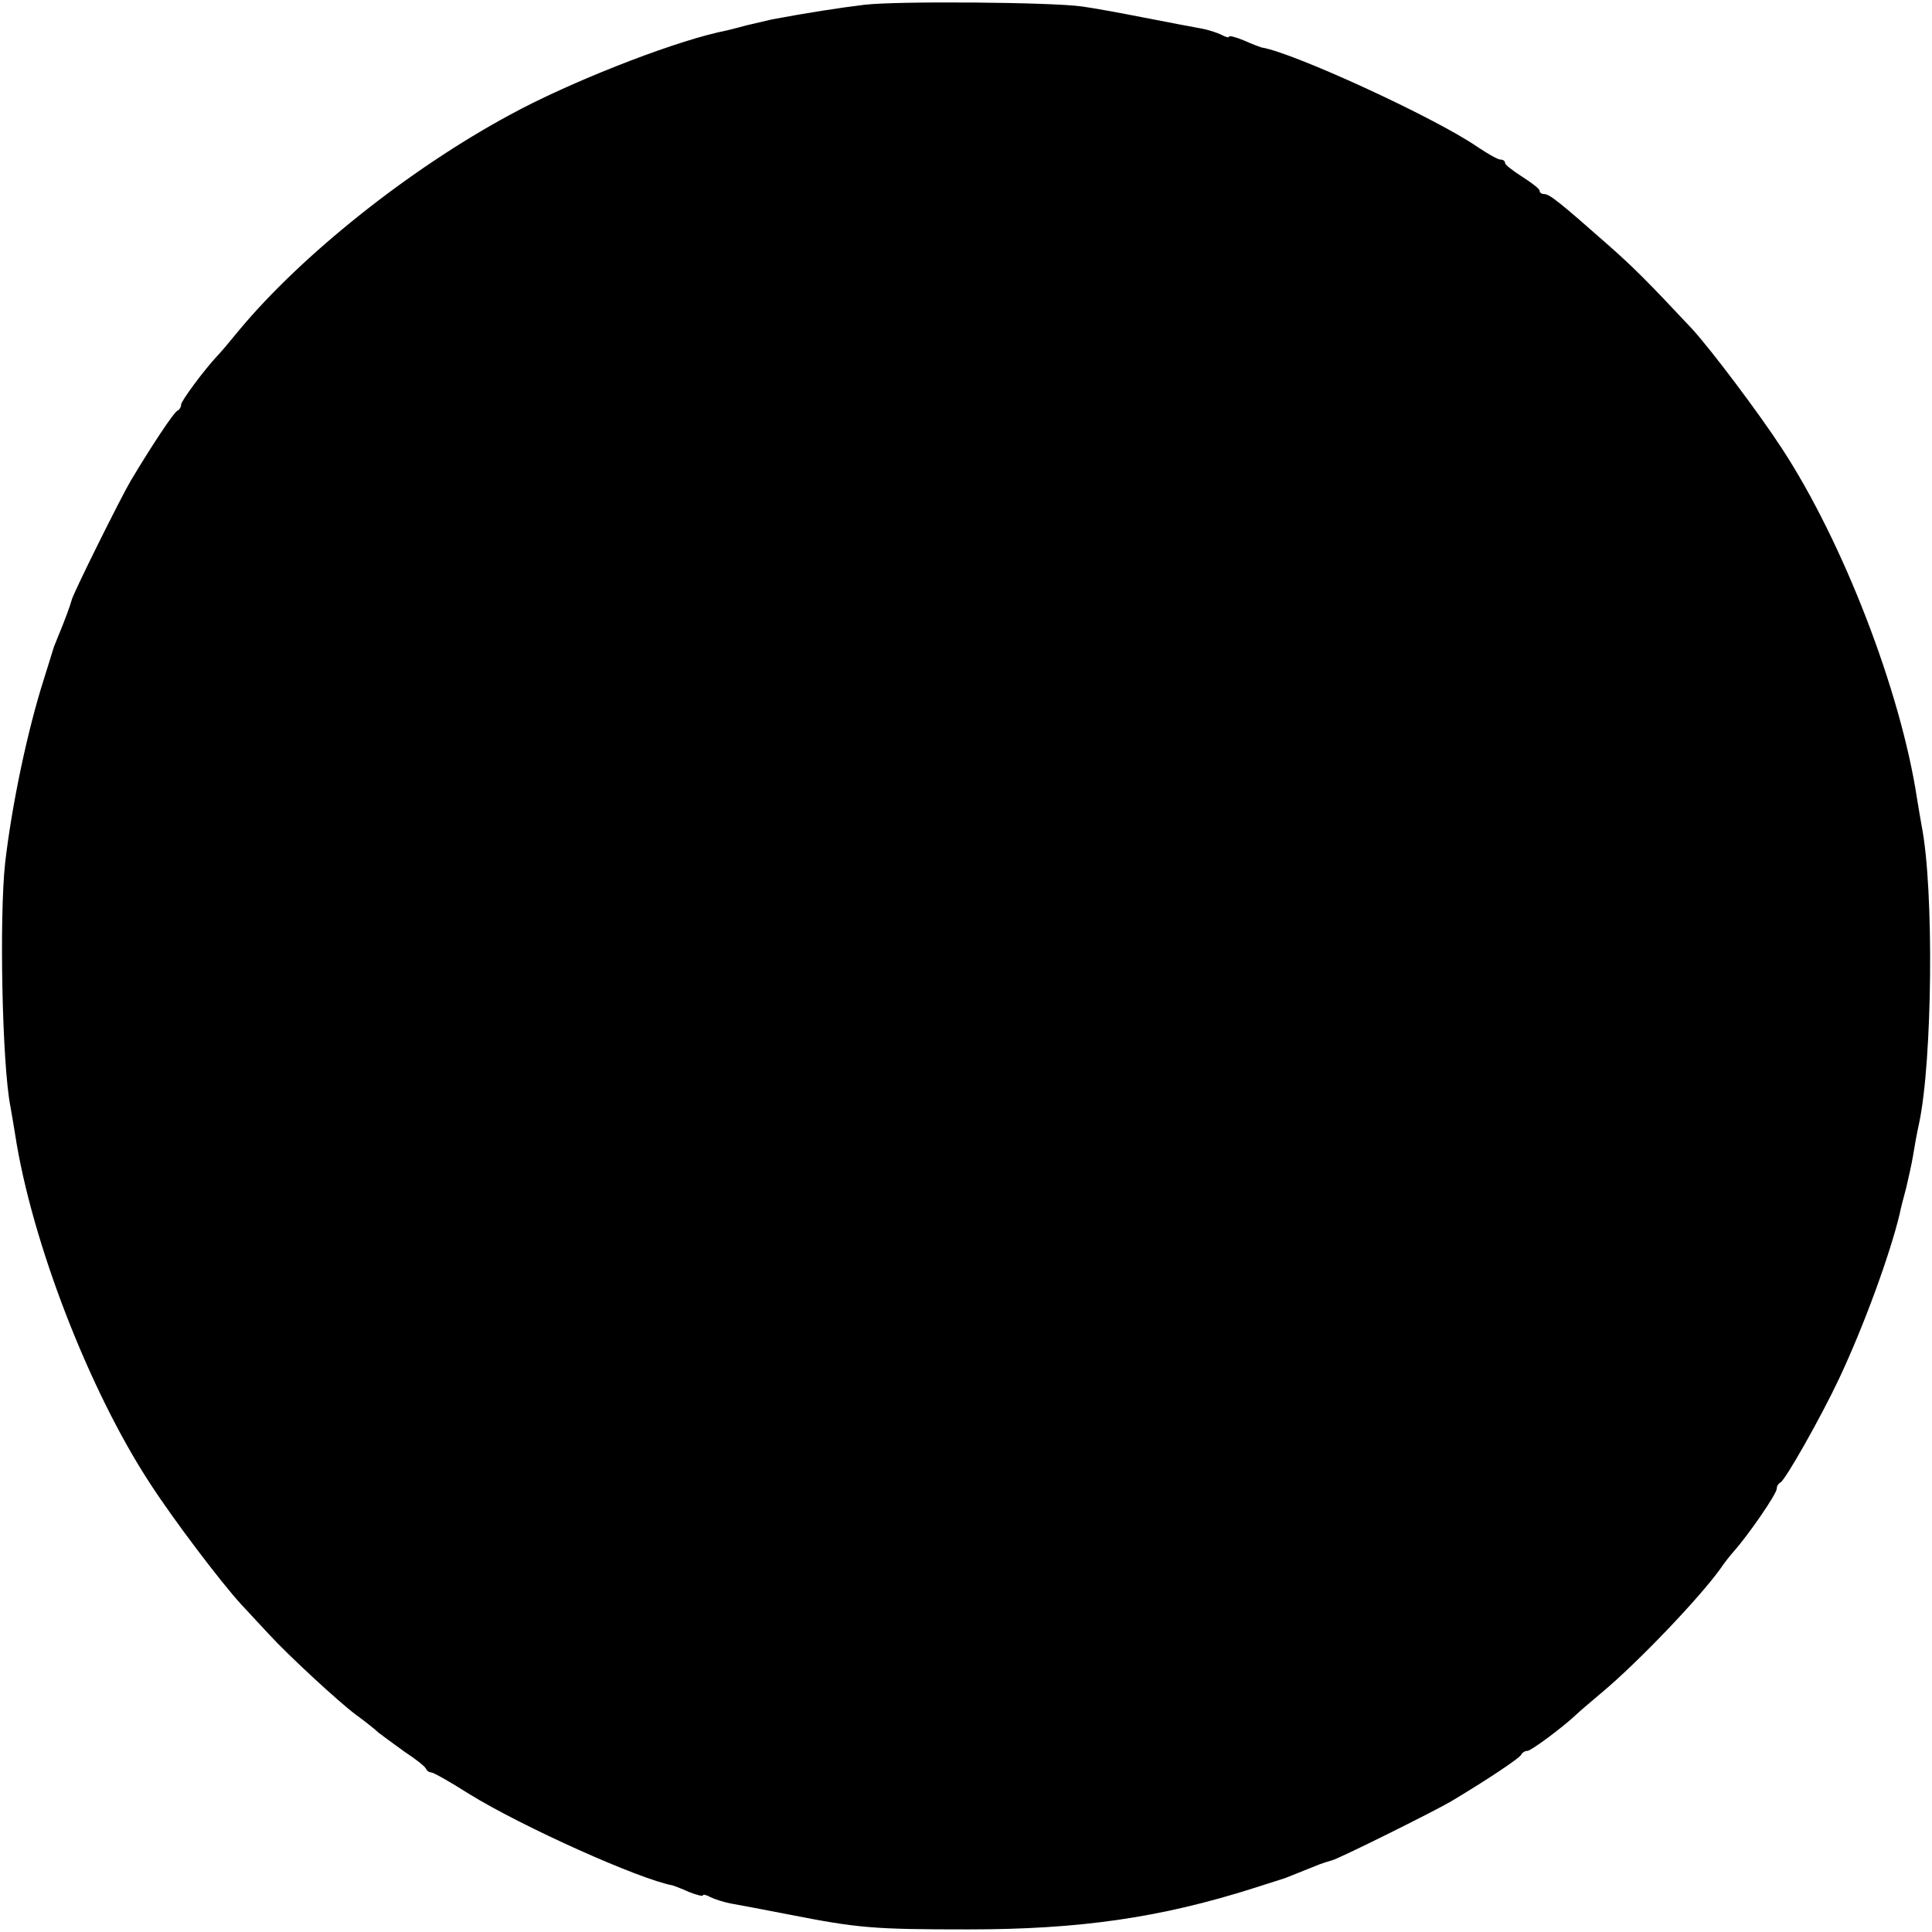 <?xml version="1.0" standalone="no"?>
<!DOCTYPE svg PUBLIC "-//W3C//DTD SVG 20010904//EN"
 "http://www.w3.org/TR/2001/REC-SVG-20010904/DTD/svg10.dtd">
<svg version="1.0" xmlns="http://www.w3.org/2000/svg"
 width="448pt" height="448pt" viewBox="0 0 448 448"
 preserveAspectRatio="xMidYMid meet">
<g transform="translate(0,448) scale(0.1,-0.1)"
fill="#000000" stroke="none">
<path d="M2005 4469 c-58 -7 -135 -19 -215 -34 -8 -2 -35 -8 -60 -14 -25 -7
-54 -14 -65 -16 -121 -28 -349 -118 -484 -192 -233 -126 -481 -324 -626 -498
-22 -27 -44 -53 -50 -59 -32 -34 -85 -106 -85 -114 0 -6 -4 -12 -8 -14 -8 -2
-63 -86 -109 -163 -22 -37 -135 -264 -137 -277 -3 -12 -17 -50 -33 -88 -3 -8
-7 -17 -8 -20 -1 -3 -11 -36 -23 -74 -38 -119 -74 -289 -90 -426 -14 -127 -7
-468 12 -565 2 -11 7 -40 11 -65 38 -248 171 -593 313 -810 55 -85 165 -230
211 -280 23 -25 52 -56 65 -70 45 -49 162 -157 201 -186 22 -16 46 -35 53 -42
8 -6 35 -26 60 -44 26 -17 49 -35 50 -40 2 -4 7 -8 12 -8 5 0 44 -22 88 -50
123 -76 395 -198 472 -212 3 -1 20 -7 37 -15 18 -7 33 -11 33 -8 0 3 8 1 17
-4 10 -5 32 -12 48 -15 17 -3 76 -14 132 -25 163 -32 197 -35 418 -35 259 0
446 27 663 96 37 12 69 22 72 23 5 2 53 21 80 32 8 3 21 7 28 9 13 2 240 115
277 137 77 46 161 101 163 109 2 4 8 8 14 8 8 0 80 53 114 85 6 6 32 28 58 50
84 70 227 220 275 287 8 12 22 30 30 39 35 39 101 135 101 147 0 6 4 12 8 14
11 4 94 151 136 240 59 125 119 291 141 383 2 11 9 38 15 60 5 22 13 56 16 75
3 19 9 53 14 75 31 145 35 543 6 690 -2 11 -7 40 -11 65 -38 248 -171 593
-313 810 -54 83 -165 230 -208 277 -105 112 -135 142 -195 195 -111 98 -136
118 -148 118 -6 0 -11 3 -11 8 0 4 -18 18 -40 32 -22 14 -40 28 -40 32 0 5 -5
8 -11 8 -6 0 -30 14 -54 30 -99 68 -428 219 -500 230 -3 1 -20 7 -40 16 -19 8
-35 12 -35 9 0 -3 -8 -1 -17 4 -10 5 -31 12 -48 15 -16 3 -76 14 -131 25 -56
11 -122 23 -145 26 -69 10 -427 13 -504 4z"/>
</g>
</svg>
